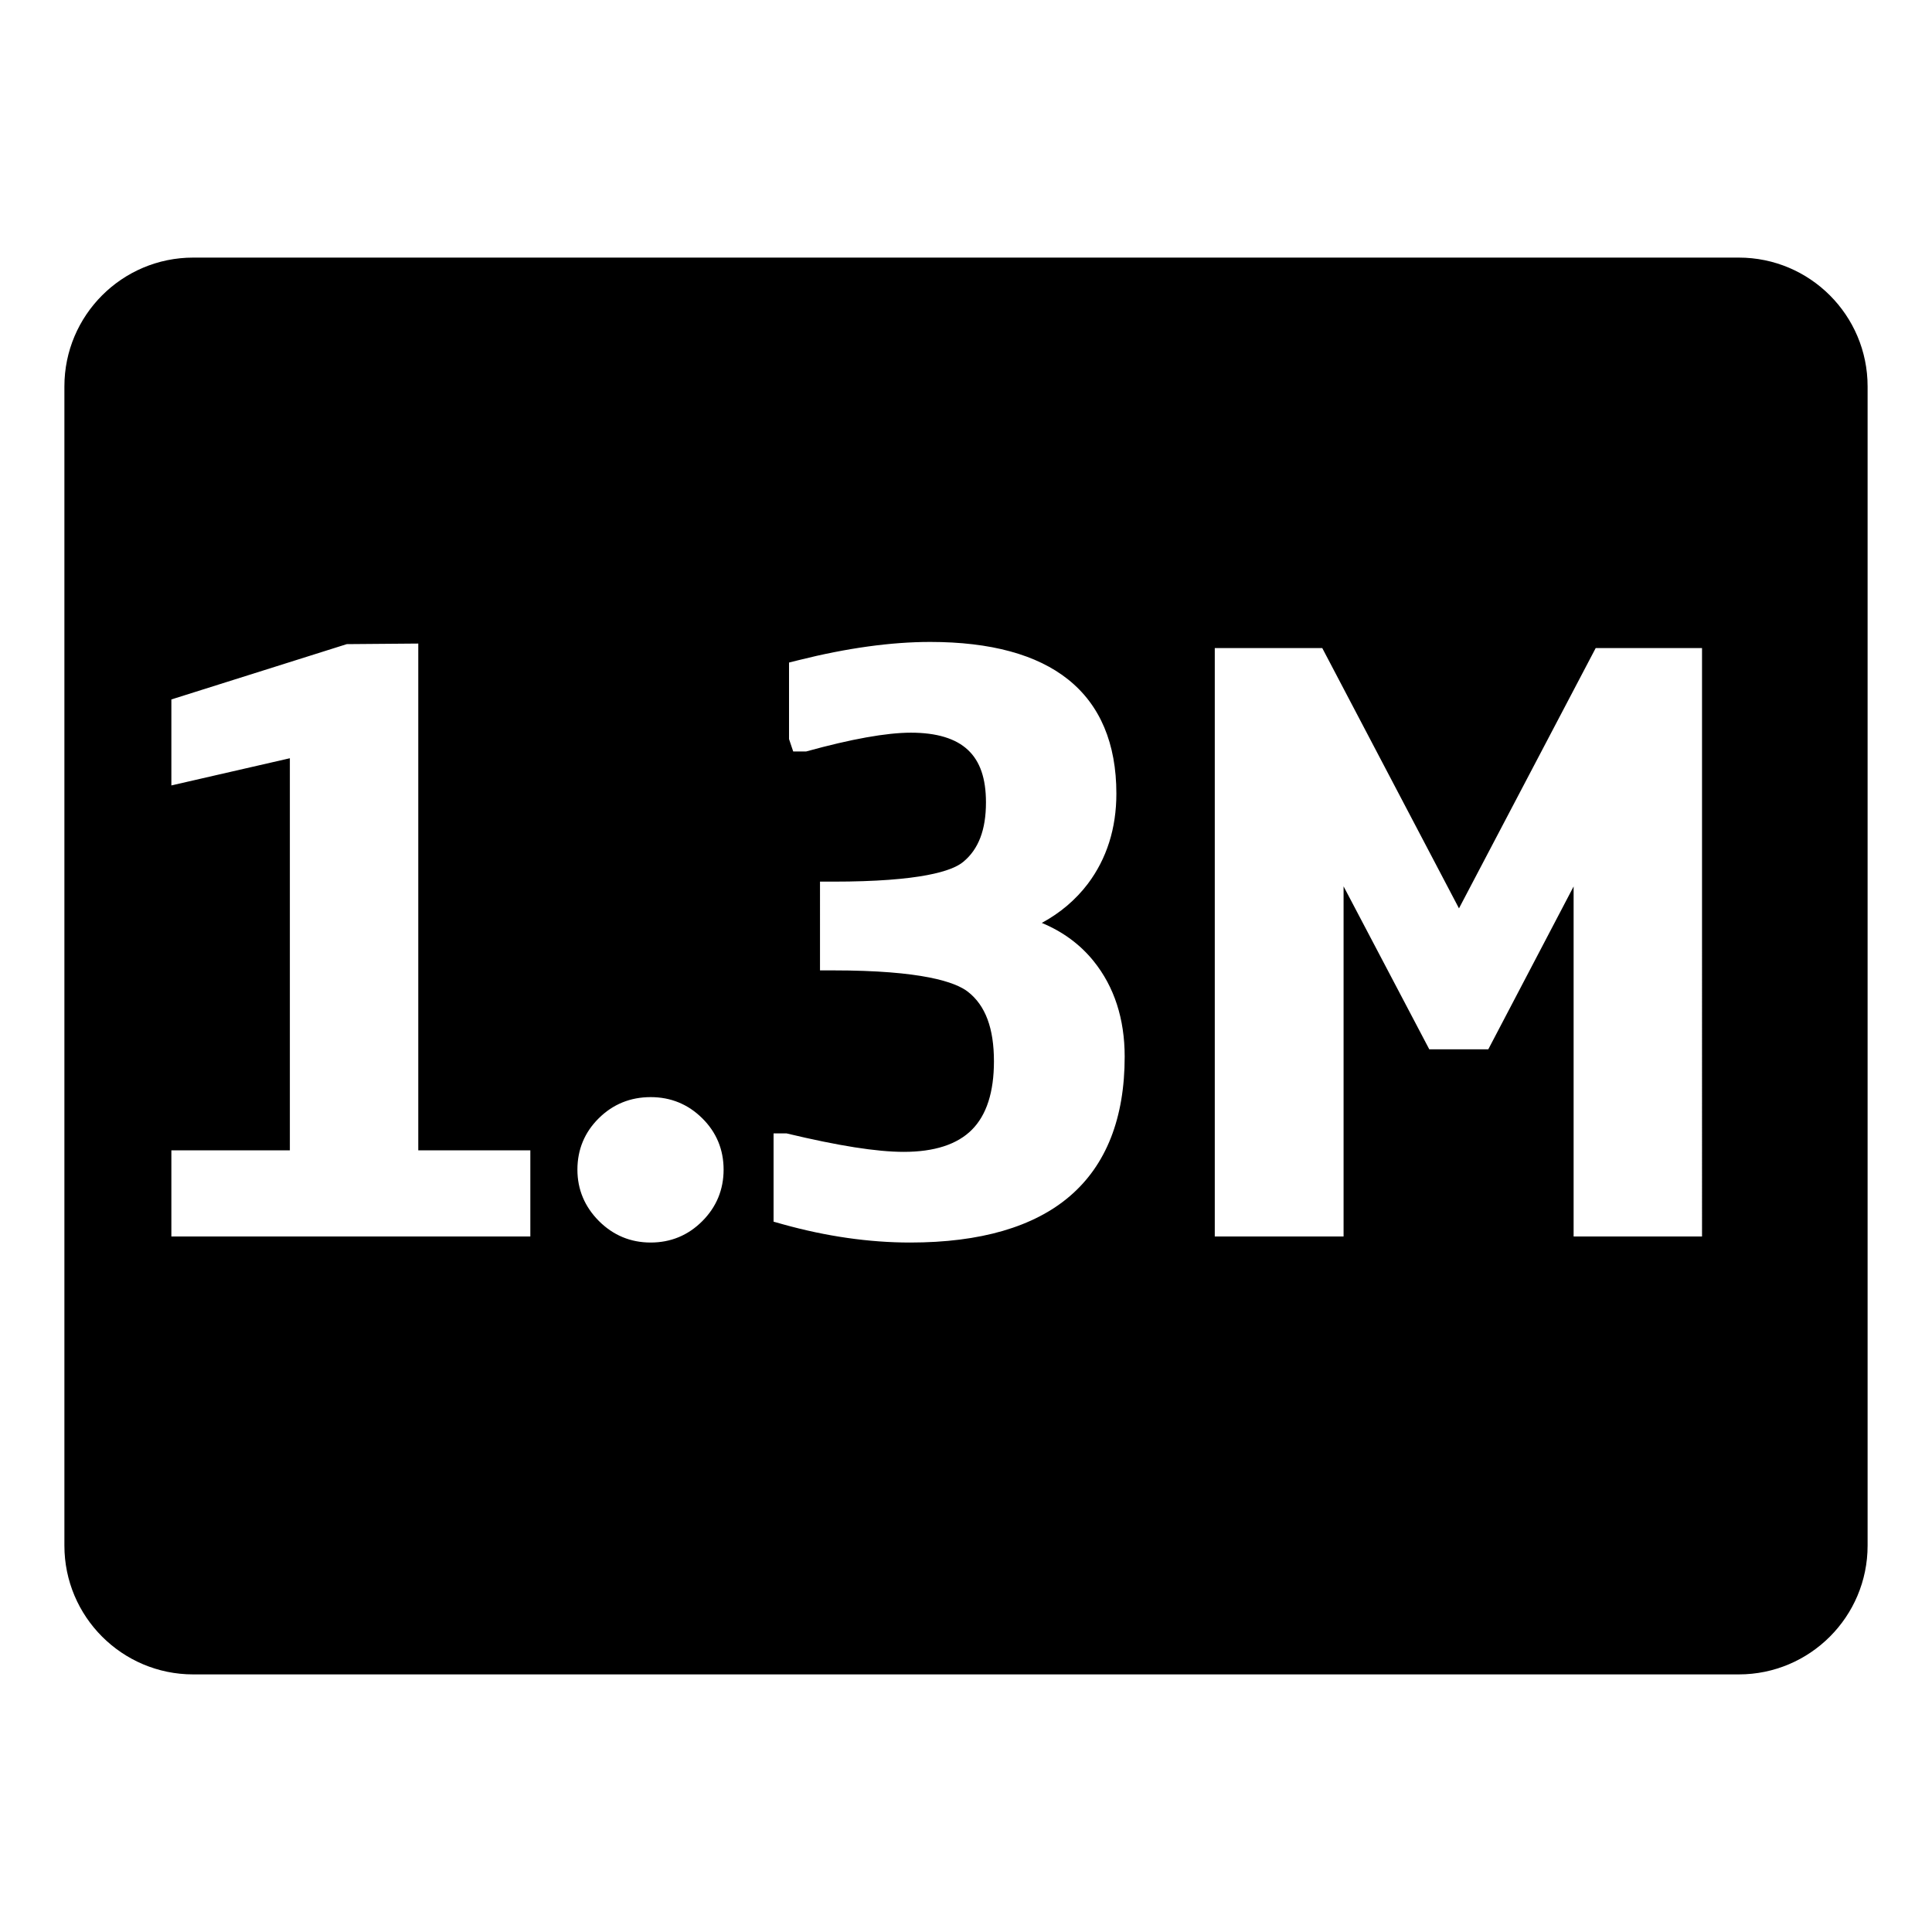 <?xml version="1.0" encoding="UTF-8"?>
<!DOCTYPE svg PUBLIC "-//W3C//DTD SVG 1.1 Tiny//EN" "http://www.w3.org/Graphics/SVG/1.1/DTD/svg11-tiny.dtd">
<svg baseProfile="tiny" height="30px" version="1.1" viewBox="0 0 30 30" width="30px" x="0px" xmlns="http://www.w3.org/2000/svg" xmlns:xlink="http://www.w3.org/1999/xlink" y="0px">
<g fill-opacity="0.5" stroke-opacity="0.5">
<rect fill="none" height="30" width="30"/>
</g>
<path d="M27,4H3C1.896,4,1,4.896,1,6v18c0,1.104,0.896,2,2,2h24c1.104,0,2-0.896,2-2V6C29,4.896,28.104,4,27,4z M8.235,19.2H2.661  v-1.338h1.84v-6.088l-1.84,0.422v-1.335l2.724-0.859l1.11-0.009v7.869h1.74V19.2z M10.904,18.963  c-0.22,0.22-0.489,0.331-0.801,0.331S9.521,19.181,9.3,18.96c-0.221-0.222-0.334-0.49-0.334-0.798c0-0.312,0.112-0.581,0.332-0.798  c0.22-0.218,0.491-0.328,0.806-0.328c0.311,0,0.58,0.11,0.8,0.328c0.22,0.217,0.332,0.486,0.332,0.798S11.124,18.743,10.904,18.963z   M16.611,18.575c-0.557,0.477-1.389,0.719-2.477,0.719c-0.64,0-1.305-0.096-1.976-0.283l-0.146-0.041v-1.371h0.2  c0.807,0.193,1.399,0.287,1.822,0.287c0.474,0,0.83-0.115,1.057-0.343c0.228-0.228,0.343-0.585,0.343-1.063  c0-0.514-0.132-0.867-0.403-1.079c-0.194-0.152-0.716-0.333-2.098-0.333h-0.2V13.69h0.2c1.365,0,1.854-0.166,2.023-0.306  c0.239-0.196,0.354-0.499,0.354-0.924c0-0.372-0.091-0.638-0.28-0.815c-0.189-0.178-0.487-0.268-0.885-0.268  c-0.378,0-0.927,0.098-1.628,0.292h-0.2l-0.065-0.193v-1.188l0.152-0.038c0.747-0.187,1.433-0.282,2.041-0.282  c0.937,0,1.657,0.196,2.141,0.583c0.497,0.397,0.749,0.994,0.749,1.773c0,0.538-0.149,1.009-0.444,1.401  c-0.188,0.247-0.426,0.45-0.714,0.606c0.327,0.136,0.597,0.335,0.806,0.595c0.319,0.396,0.481,0.895,0.481,1.482  C17.464,17.361,17.178,18.09,16.611,18.575z M26.429,19.2h-1.994v-5.435l-1.325,2.529h-0.916l-1.331-2.531V19.2h-2v-9.137h1.669  l2.123,4.042l2.123-4.042h1.651V19.2z"/>
</svg>
